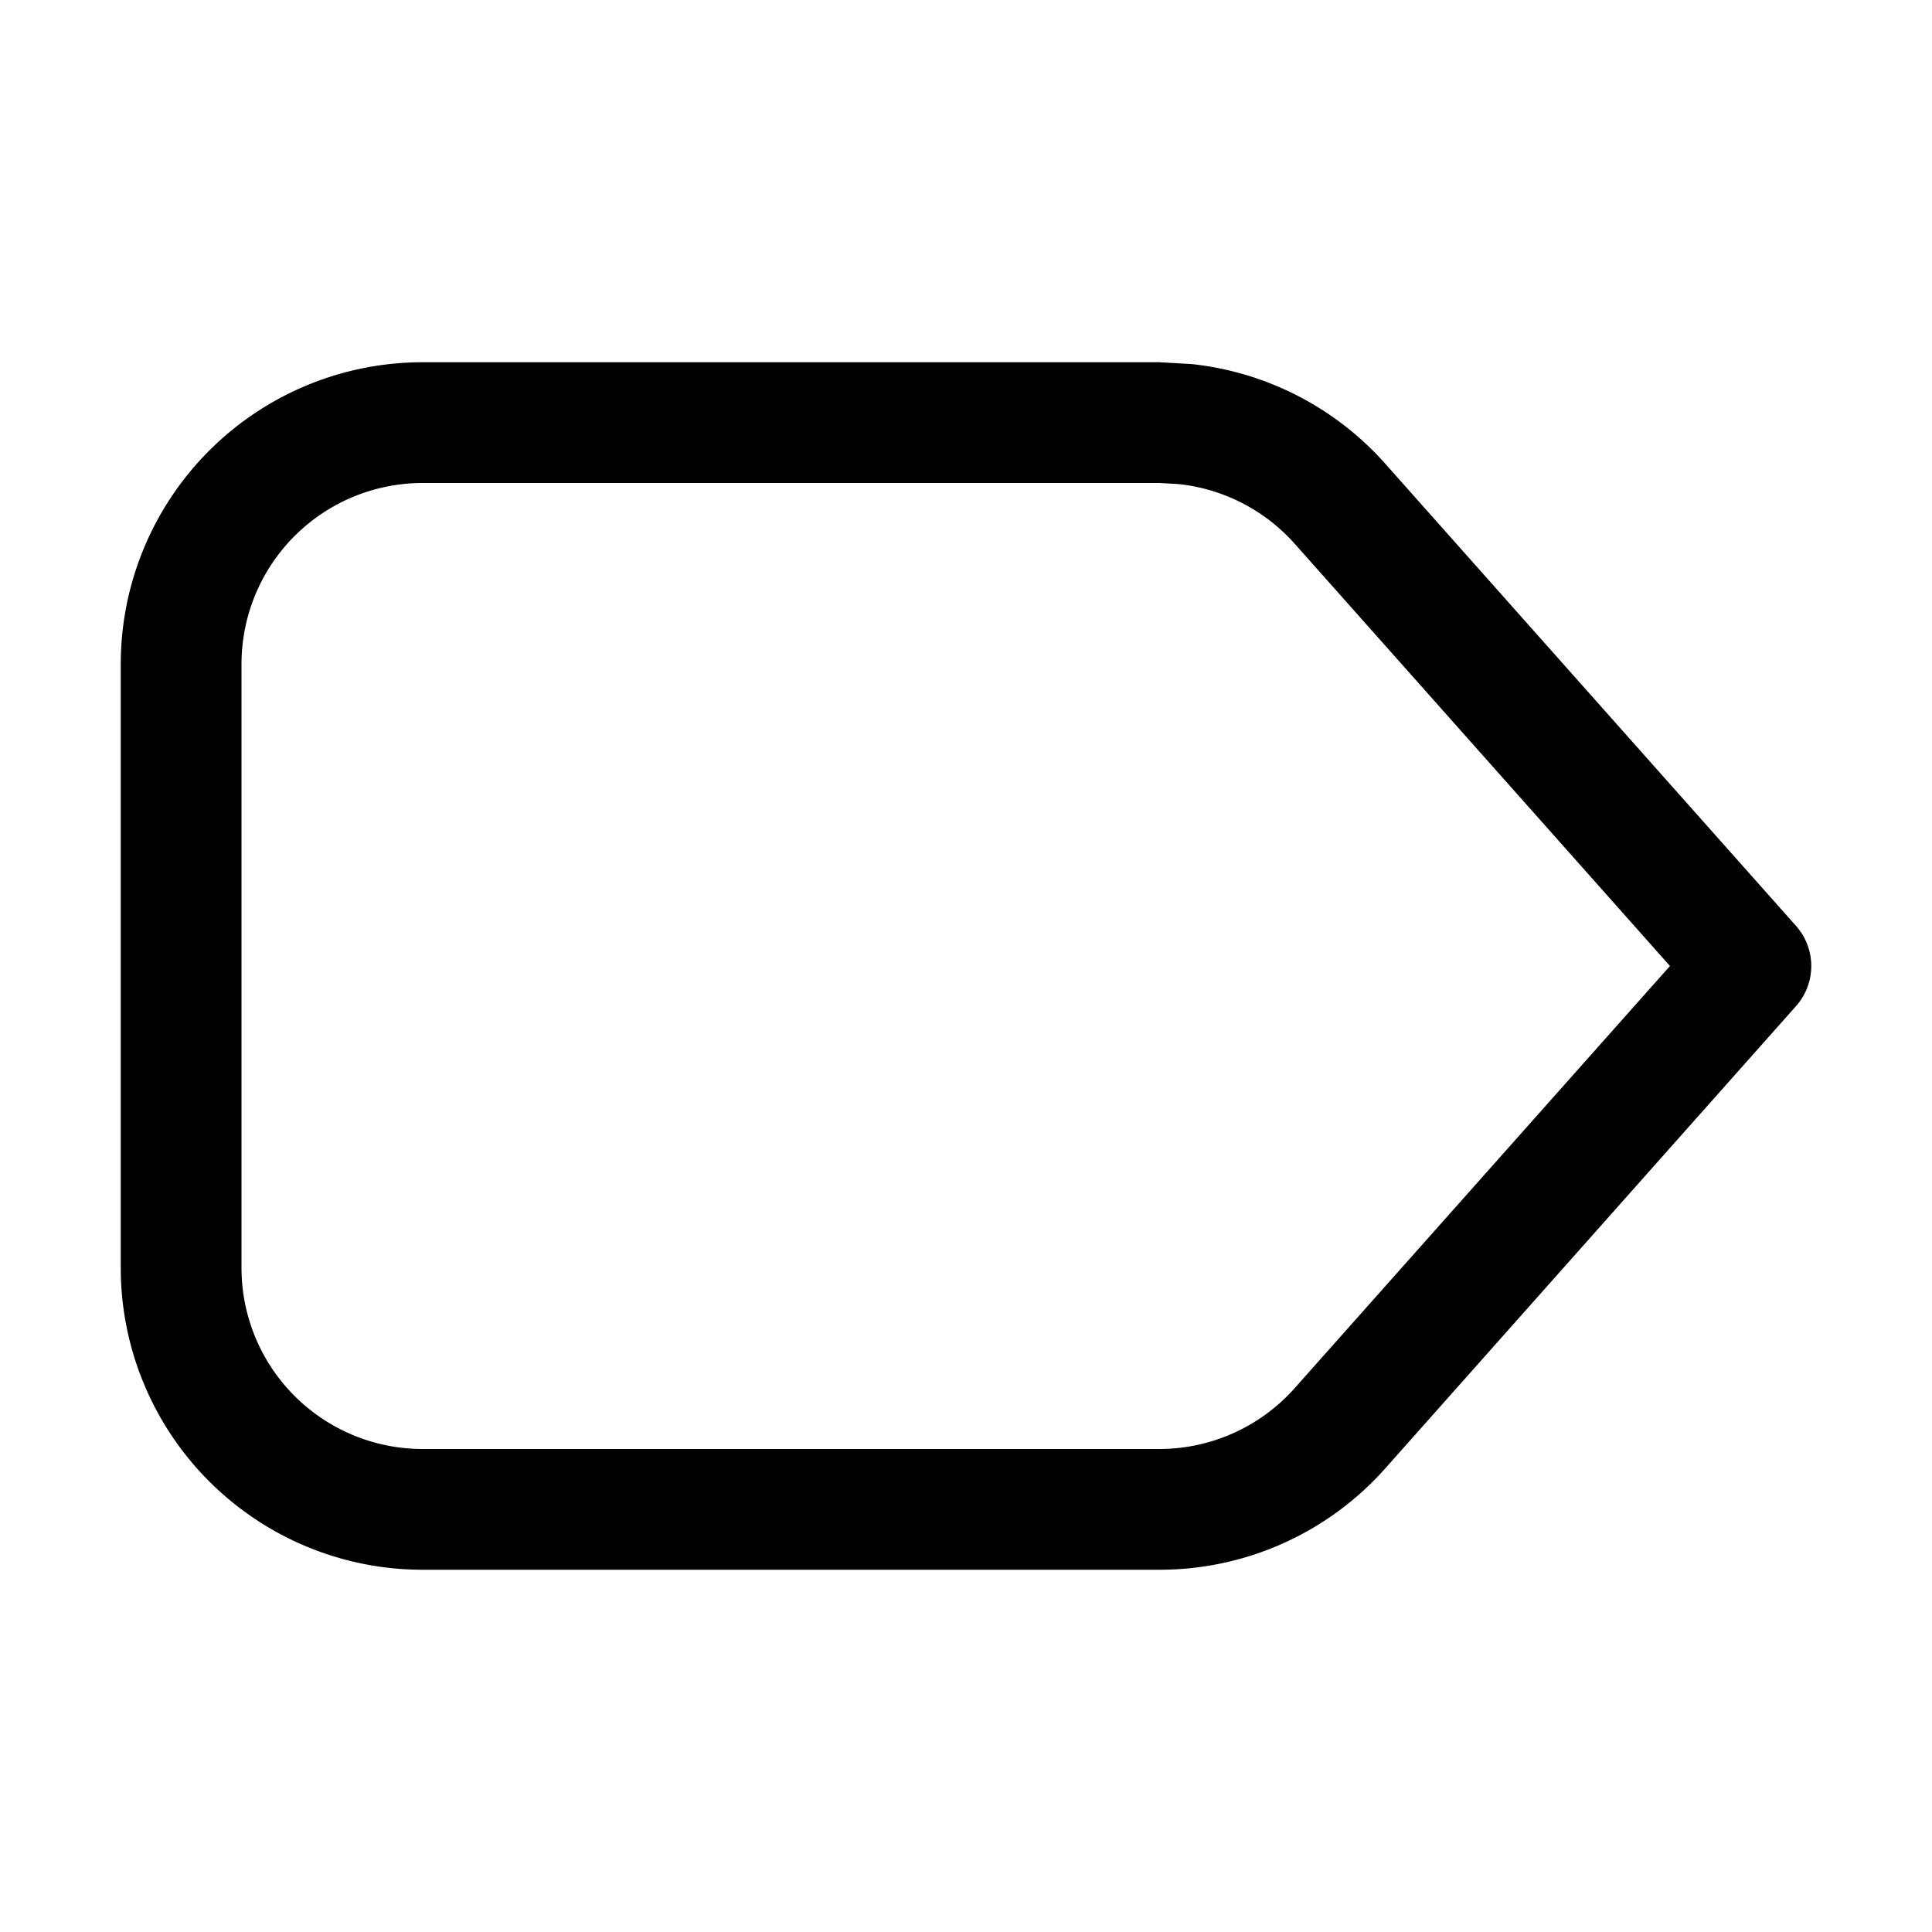 <svg xmlns="http://www.w3.org/2000/svg" fill="none" viewBox="0 0 16 16">
  <path fill="currentColor" d="M9.868 3.015a2.5 2.5 0 0 1 1.603.824l3.403 3.829a.5.5 0 0 1 0 .664l-3.403 3.83A2.5 2.5 0 0 1 9.6 13H3.5A2.5 2.5 0 0 1 1 10.5v-5A2.5 2.5 0 0 1 3.5 3h6.102l.266.015ZM3.5 4A1.5 1.5 0 0 0 2 5.5v5A1.5 1.5 0 0 0 3.5 12h6.102a1.5 1.5 0 0 0 1.12-.504L13.83 8l-3.107-3.496a1.5 1.5 0 0 0-.961-.495L9.602 4H3.5Z"/>
</svg>